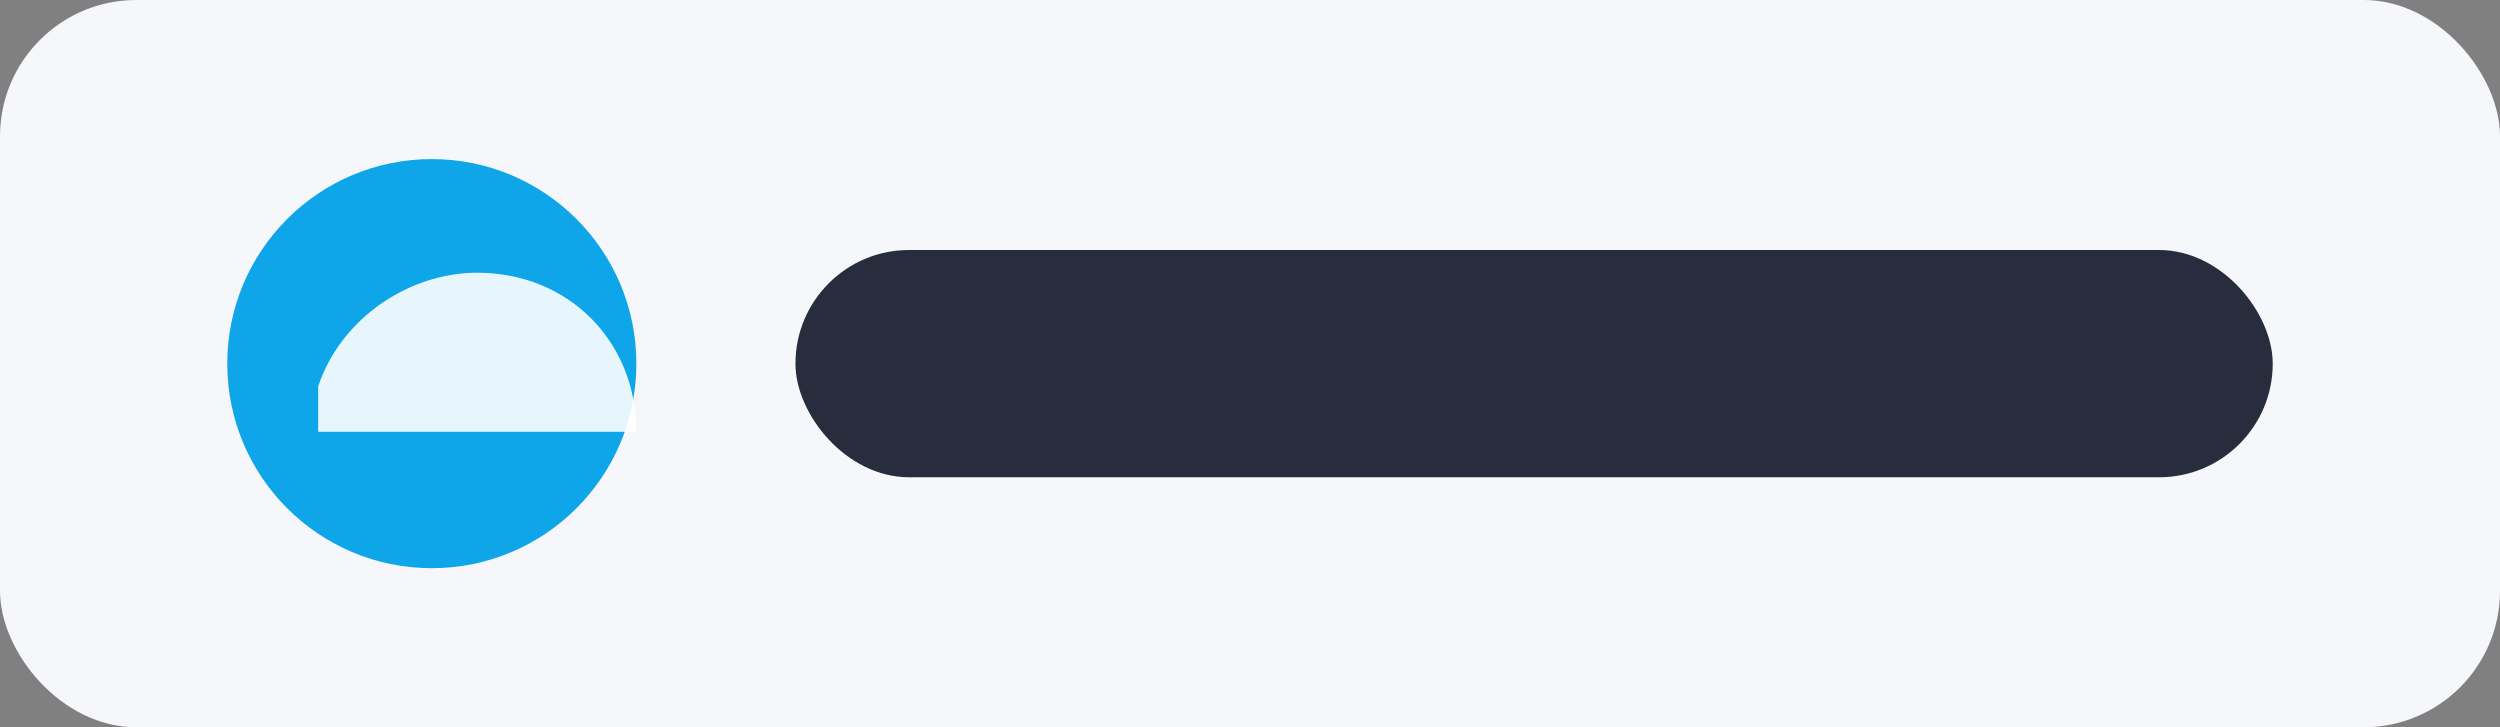 <svg width="220" height="64" viewBox="0 0 220 64" xmlns="http://www.w3.org/2000/svg">
  <rect x="0" y="0" width="220" height="64" fill="#808080" stroke="none"/>
  <rect width="220" height="64" rx="12" fill="#F6F7FB"></rect>
  <g transform="translate(18,12)">
    <circle cx="20" cy="20" r="18" fill="#0EA5E9"></circle>
    <path d="M10 22c2-6 8-10 14-10 8 0 14 6 14 14h-28z" fill="#fff" opacity=".9"></path>
  </g>
  <rect x="70" y="22" width="130" height="20" rx="10" fill="#111827" opacity=".9"></rect>
</svg>

